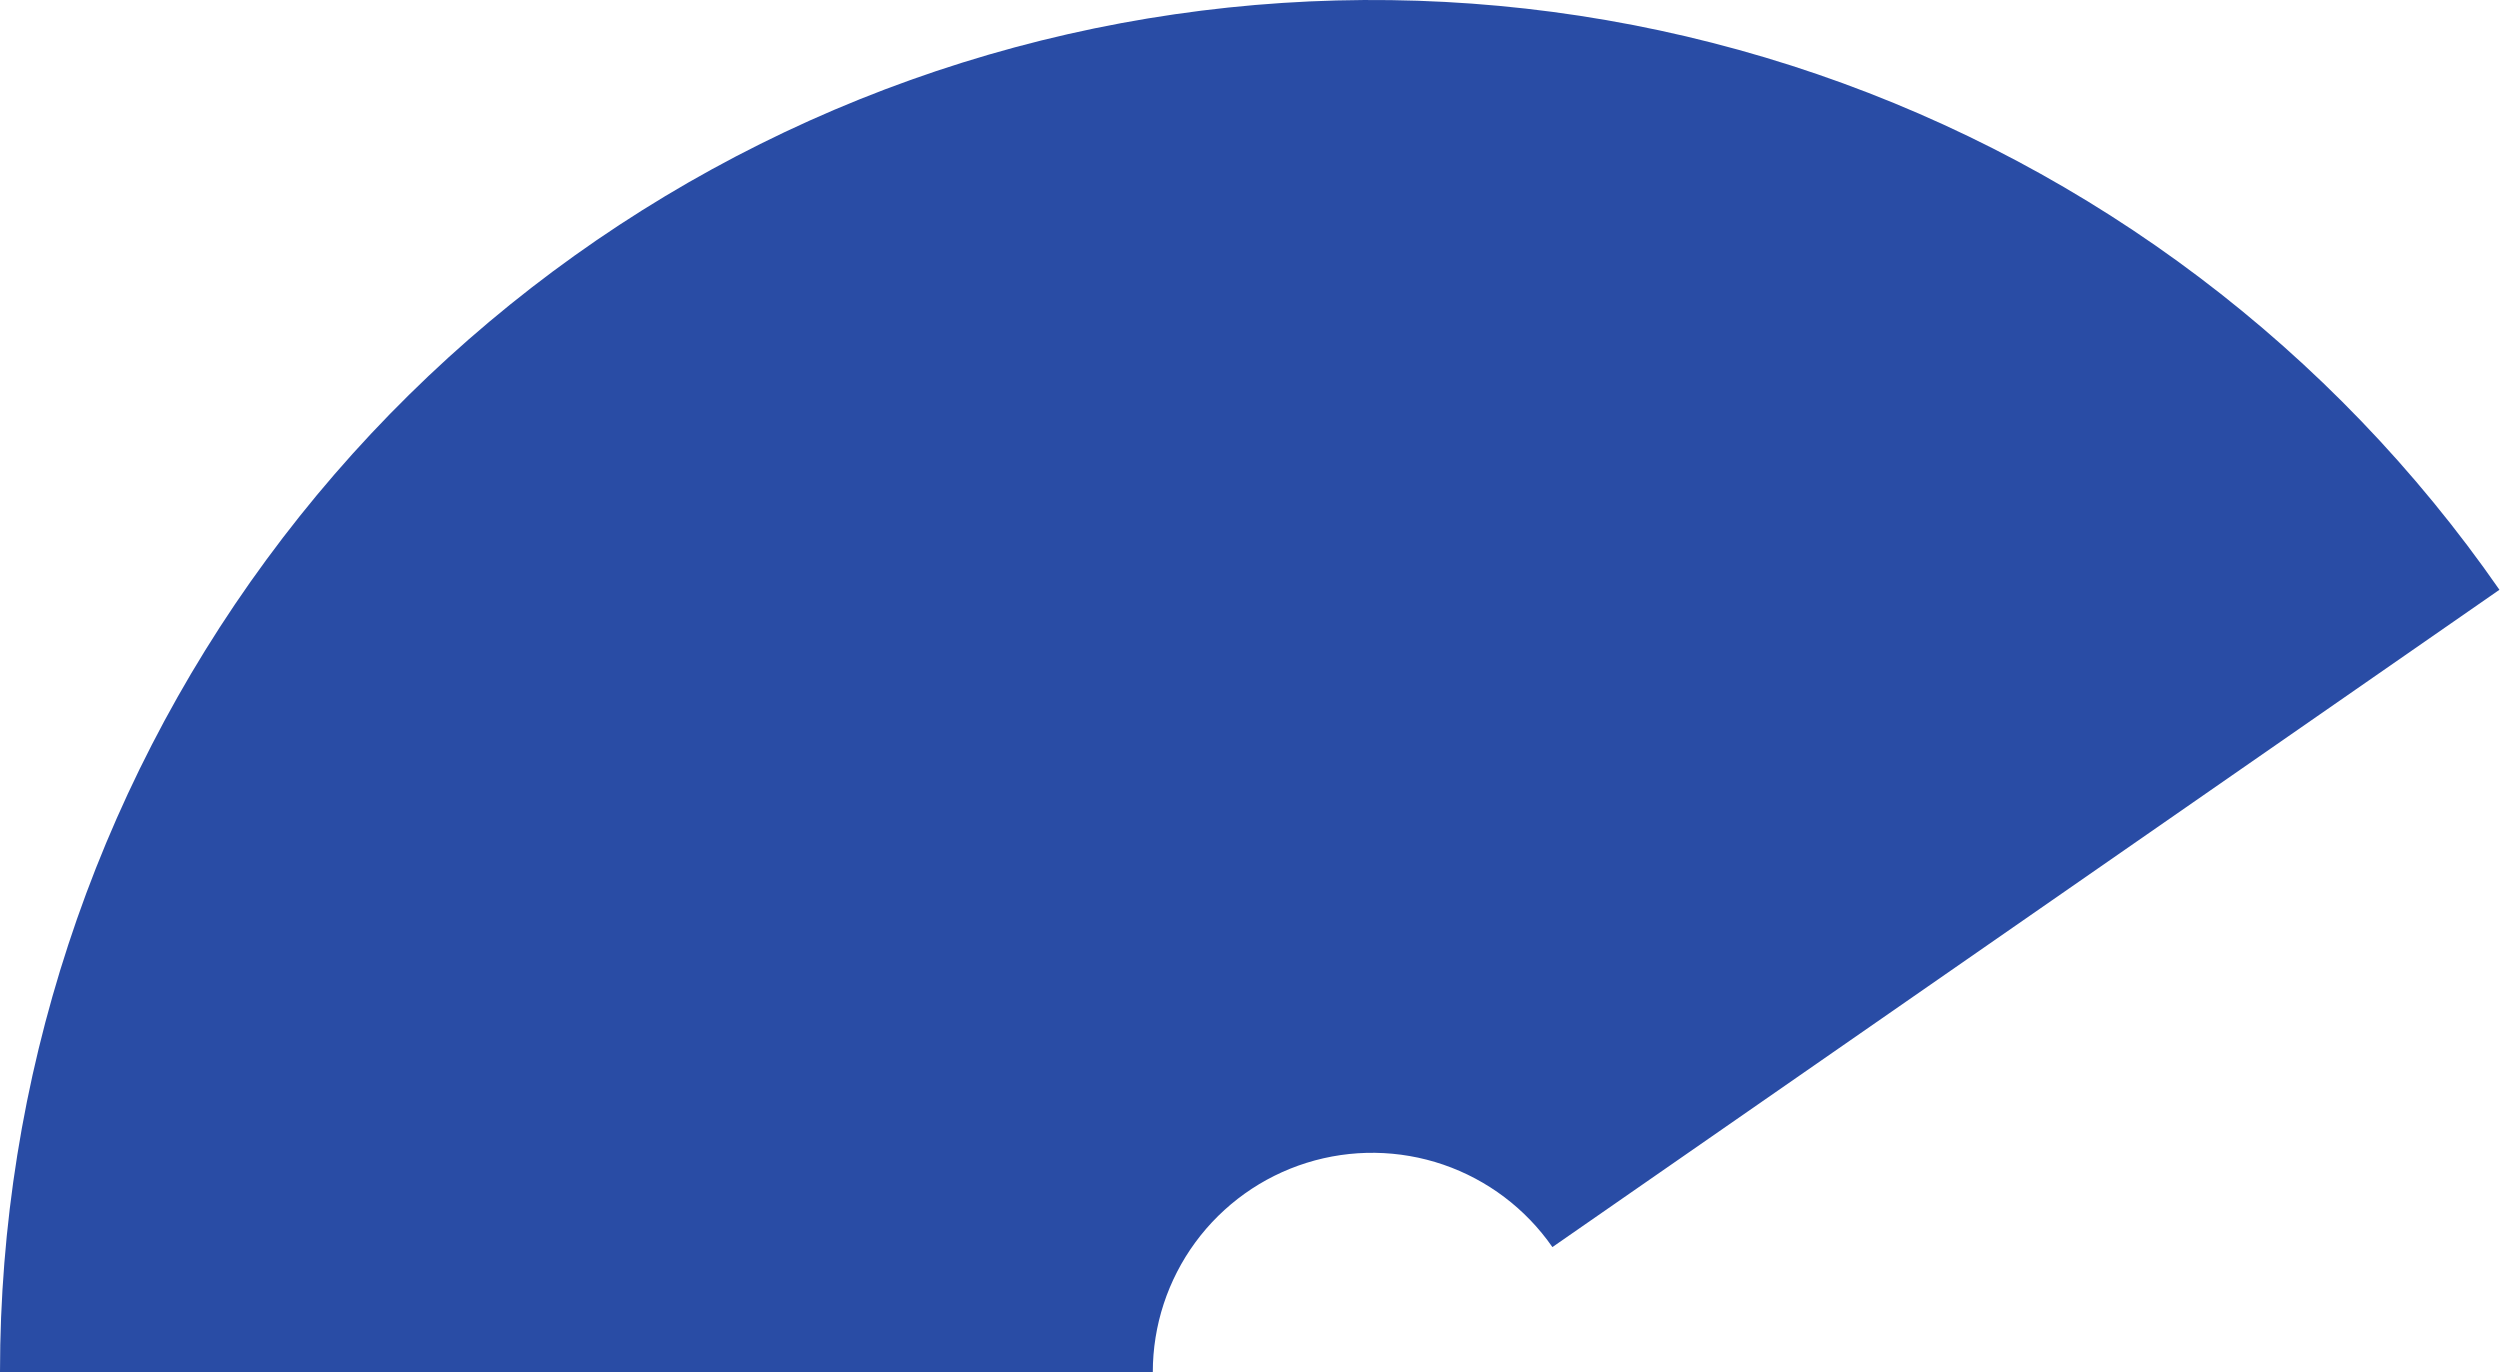 <svg width="133" height="73" viewBox="0 0 133 73" fill="none" xmlns="http://www.w3.org/2000/svg">
<path d="M0 73C1.35949e-06 57.449 4.966 42.305 14.174 29.774C23.382 17.242 36.352 7.979 51.192 3.333C66.033 -1.312 81.969 -1.097 96.679 3.947C111.389 8.991 124.104 18.601 132.97 31.376L82.588 66.345C81.17 64.303 79.137 62.767 76.786 61.96C74.434 61.154 71.886 61.119 69.513 61.862C67.141 62.605 65.067 64.086 63.595 66.089C62.123 68.093 61.329 70.514 61.329 73L0 73Z" fill="#294CA5"/>
</svg>
